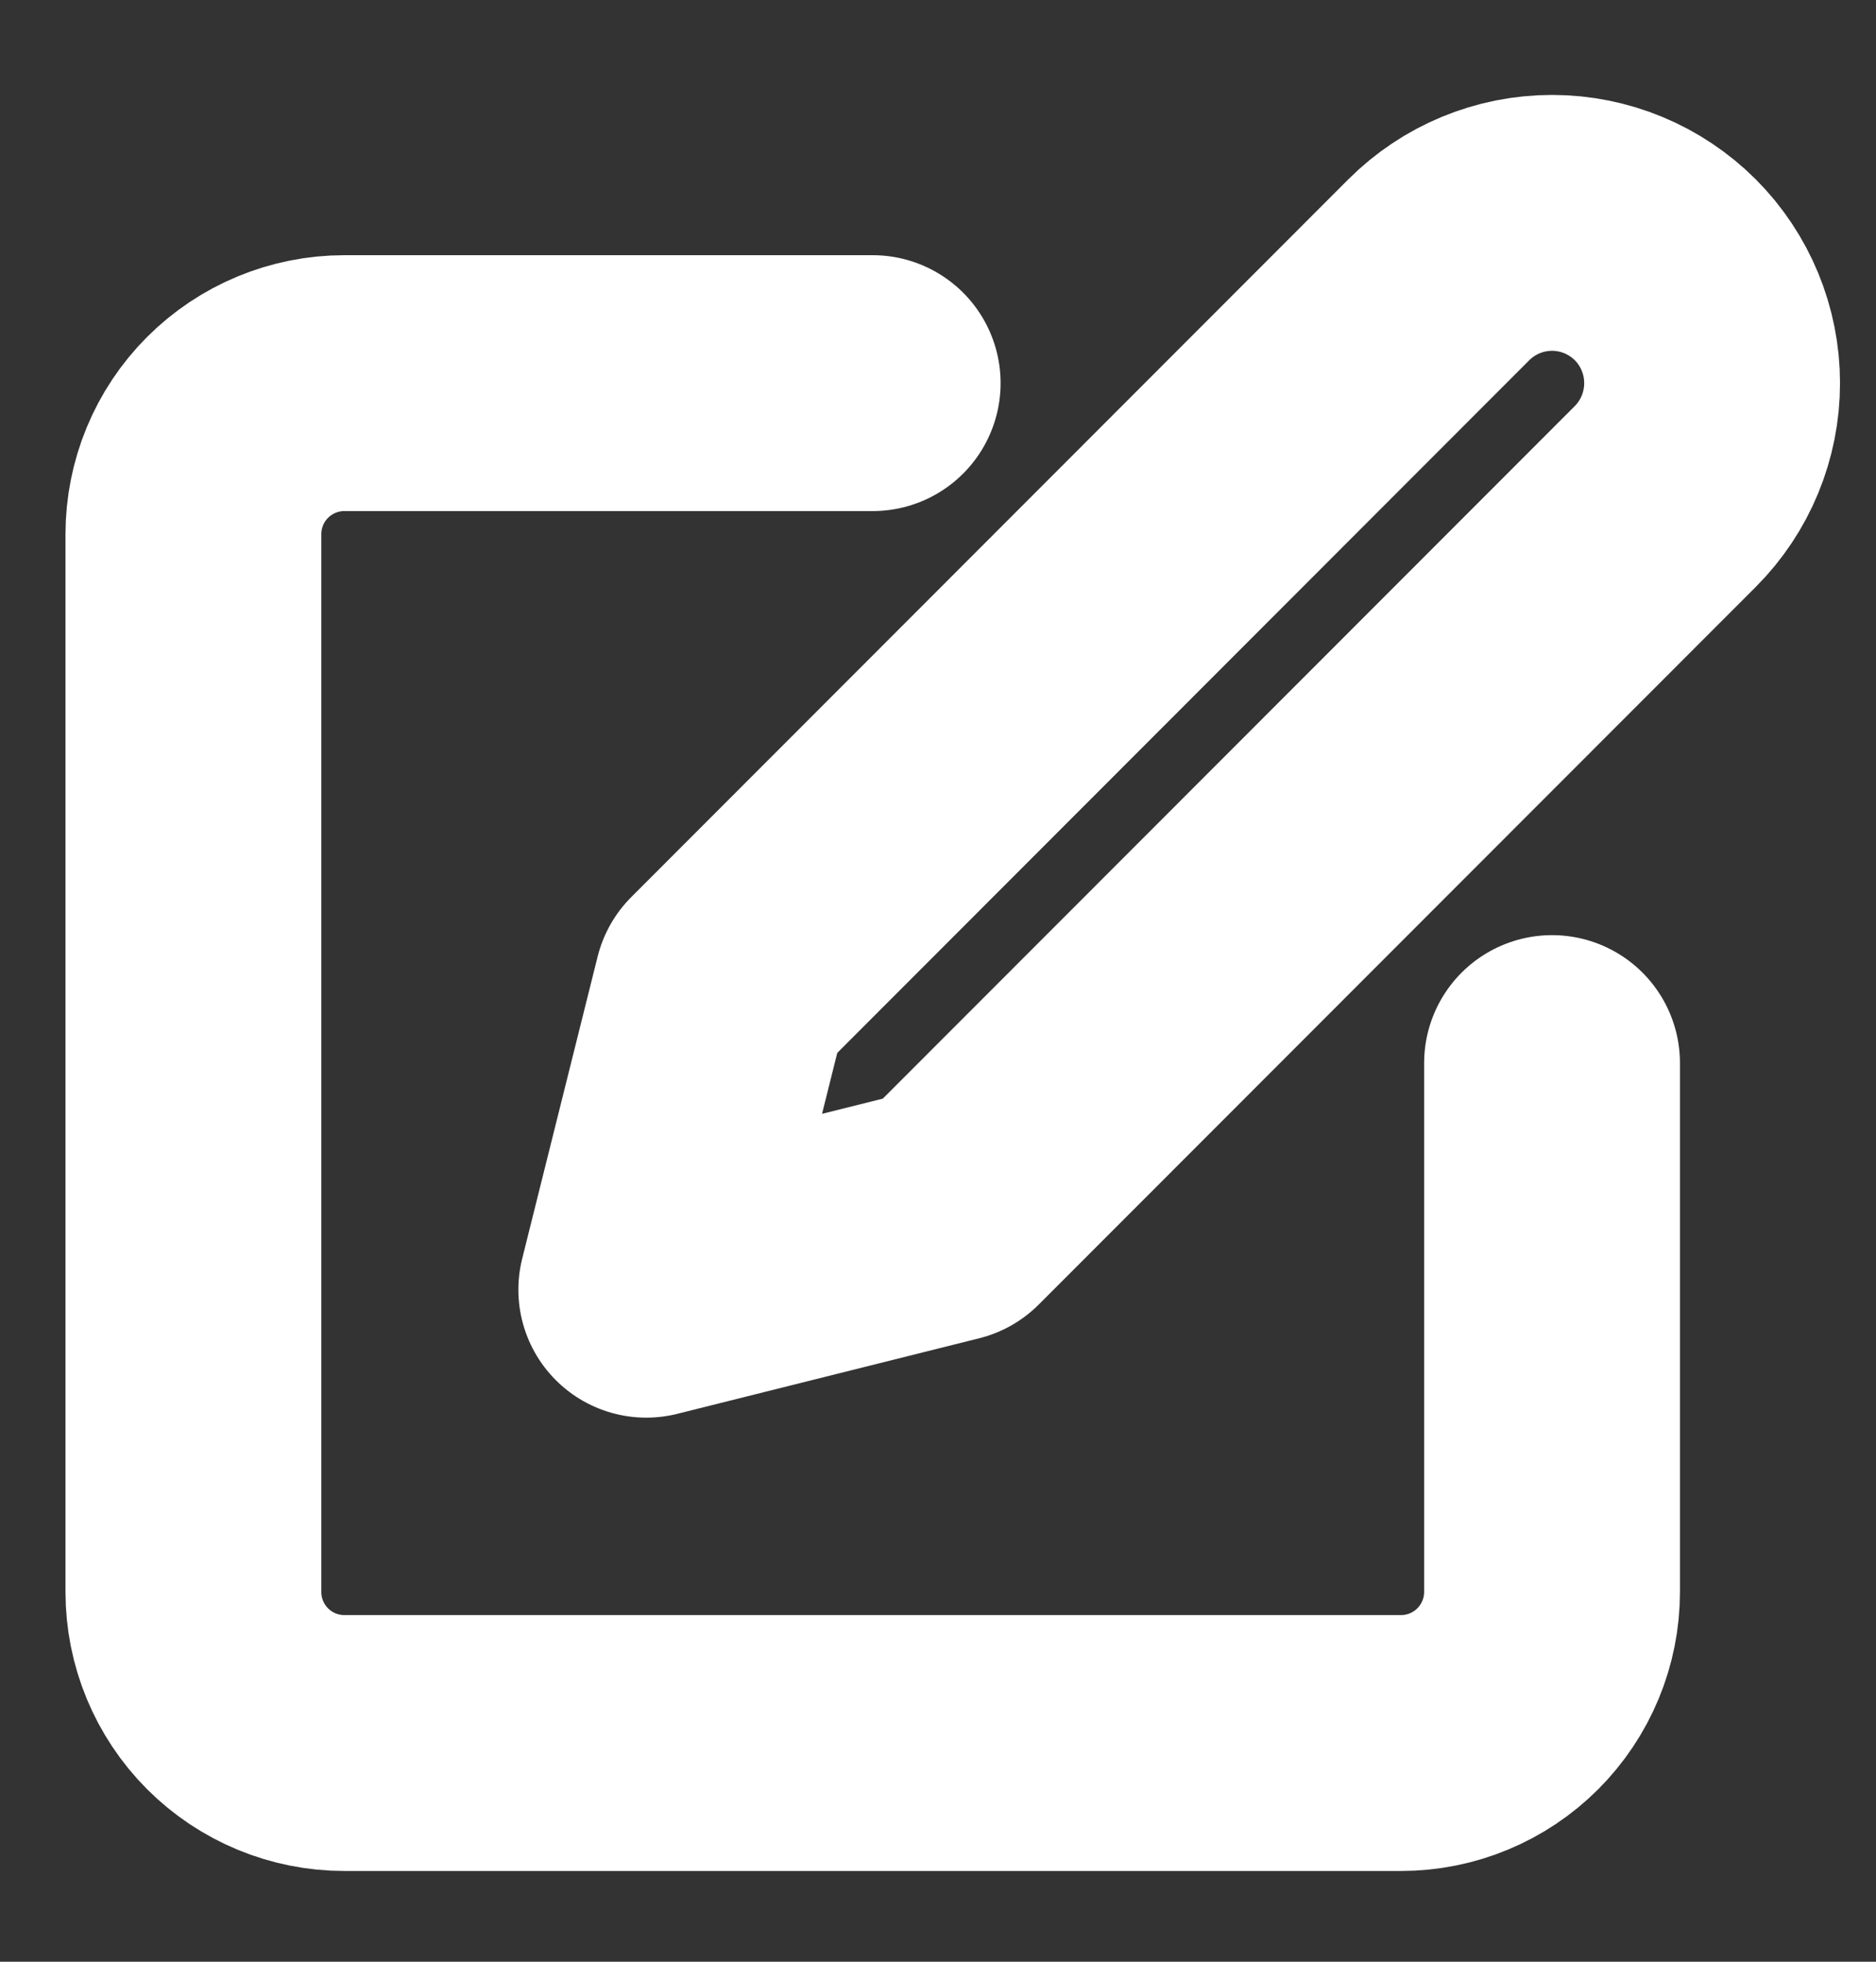 <svg width="22" height="23" viewBox="0 0 22 23" fill="none" xmlns="http://www.w3.org/2000/svg">
<rect x="0" y="0" width="22" height="23" fill="#333333" stroke="none"/>
<g clip-path="url(#clip0_68_55)">
<path d="M10.234 4.492H4.038C3.569 4.492 3.118 4.679 2.786 5.011C2.454 5.343 2.268 5.794 2.268 6.264V18.664C2.268 19.134 2.454 19.584 2.786 19.917C3.118 20.249 3.569 20.436 4.038 20.436H16.43C16.9 20.436 17.35 20.249 17.682 19.917C18.014 19.584 18.201 19.134 18.201 18.664V12.464M16.873 3.163C17.225 2.811 17.703 2.613 18.201 2.613C18.699 2.613 19.176 2.811 19.529 3.163C19.881 3.516 20.078 3.994 20.078 4.492C20.078 4.99 19.881 5.468 19.529 5.821L11.12 14.235L7.579 15.121L8.464 11.578L16.873 3.163Z" stroke="white" stroke-width="3" stroke-linecap="round" stroke-linejoin="round"/>
</g>
<defs>
<clipPath id="clip0_68_55">
<rect width="21.244" height="21.258" fill="white" transform="translate(0.498 0.949)"/>
</clipPath>
</defs>
</svg>
